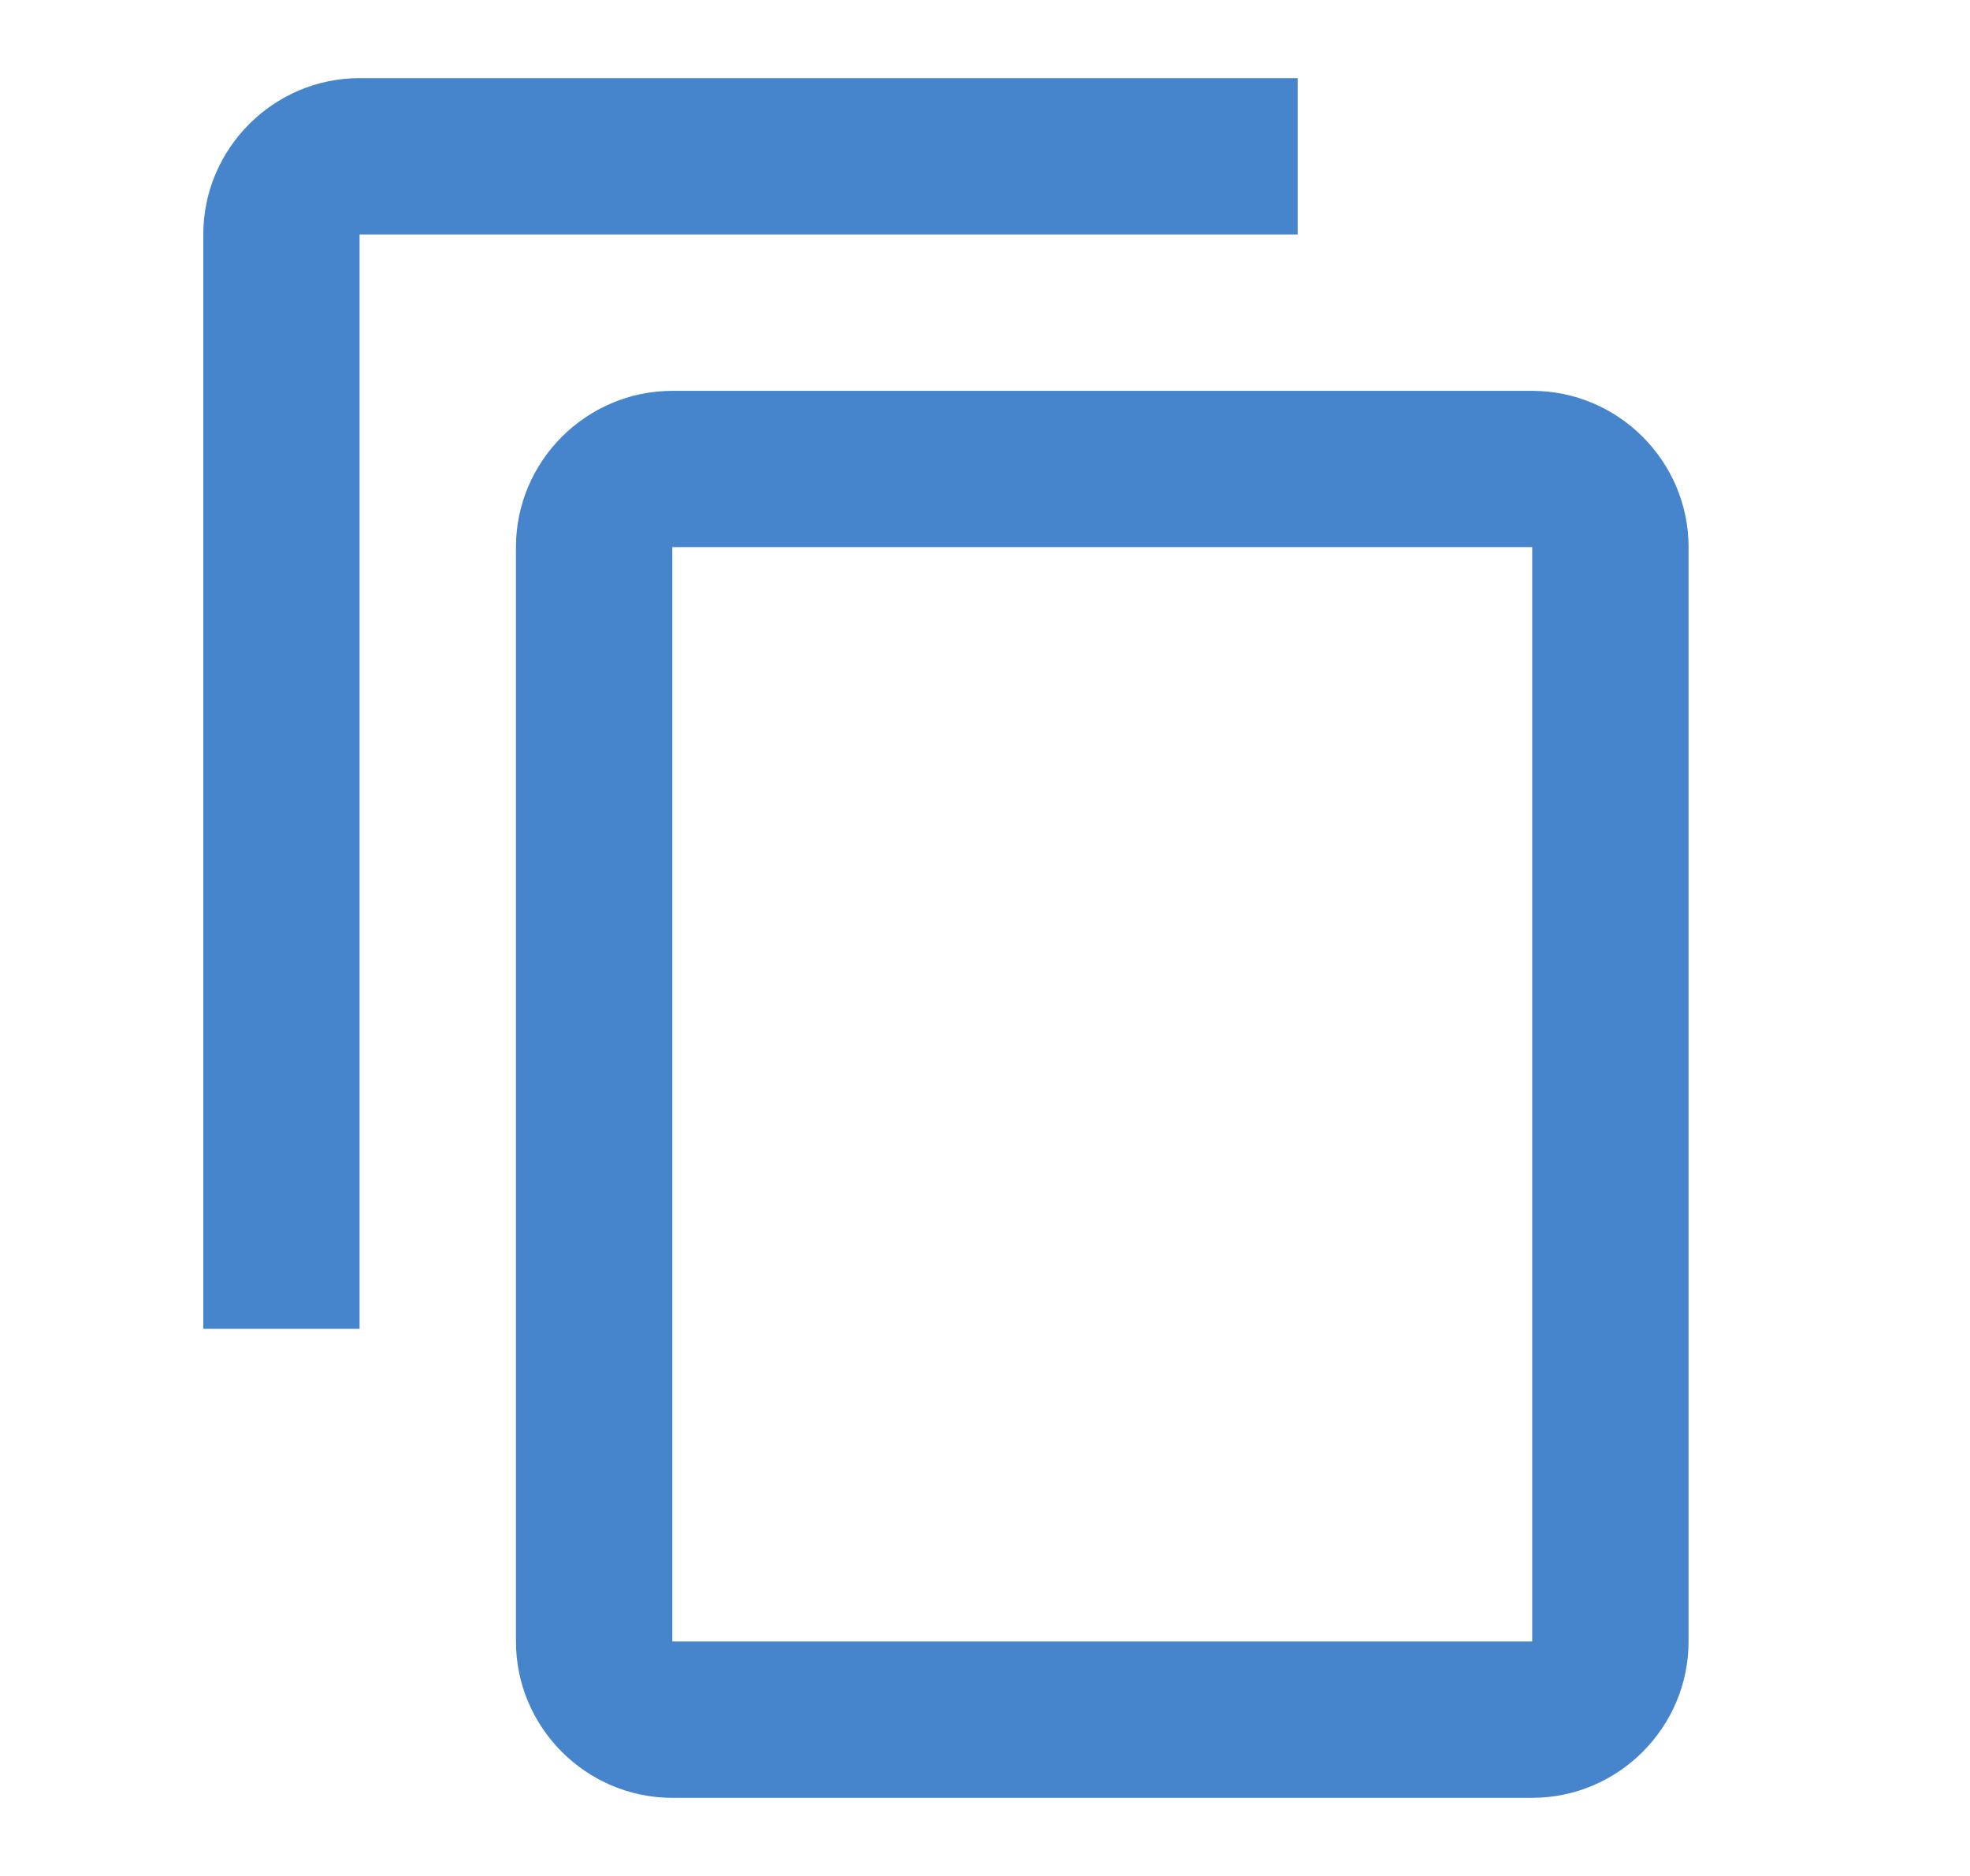 <svg width="21" height="20" viewBox="0 0 21 20" fill="none" xmlns="http://www.w3.org/2000/svg">
<g clip-path="url(#clip0_740_601)">
<path d="M13.833 0.833H3.833C2.917 0.833 2.167 1.583 2.167 2.5V14.167H3.833V2.5H13.833V0.833ZM16.333 4.167H7.167C6.25 4.167 5.5 4.917 5.5 5.833V17.5C5.5 18.417 6.25 19.167 7.167 19.167H16.333C17.25 19.167 18 18.417 18 17.5V5.833C18 4.917 17.25 4.167 16.333 4.167ZM16.333 17.5H7.167V5.833H16.333V17.5Z" fill="#4685CC"/>
</g>
<defs>
<clipPath id="clip0_740_601">
<rect width="20" height="20" fill="white" transform="translate(0.5)"/>
</clipPath>
</defs>
</svg>
